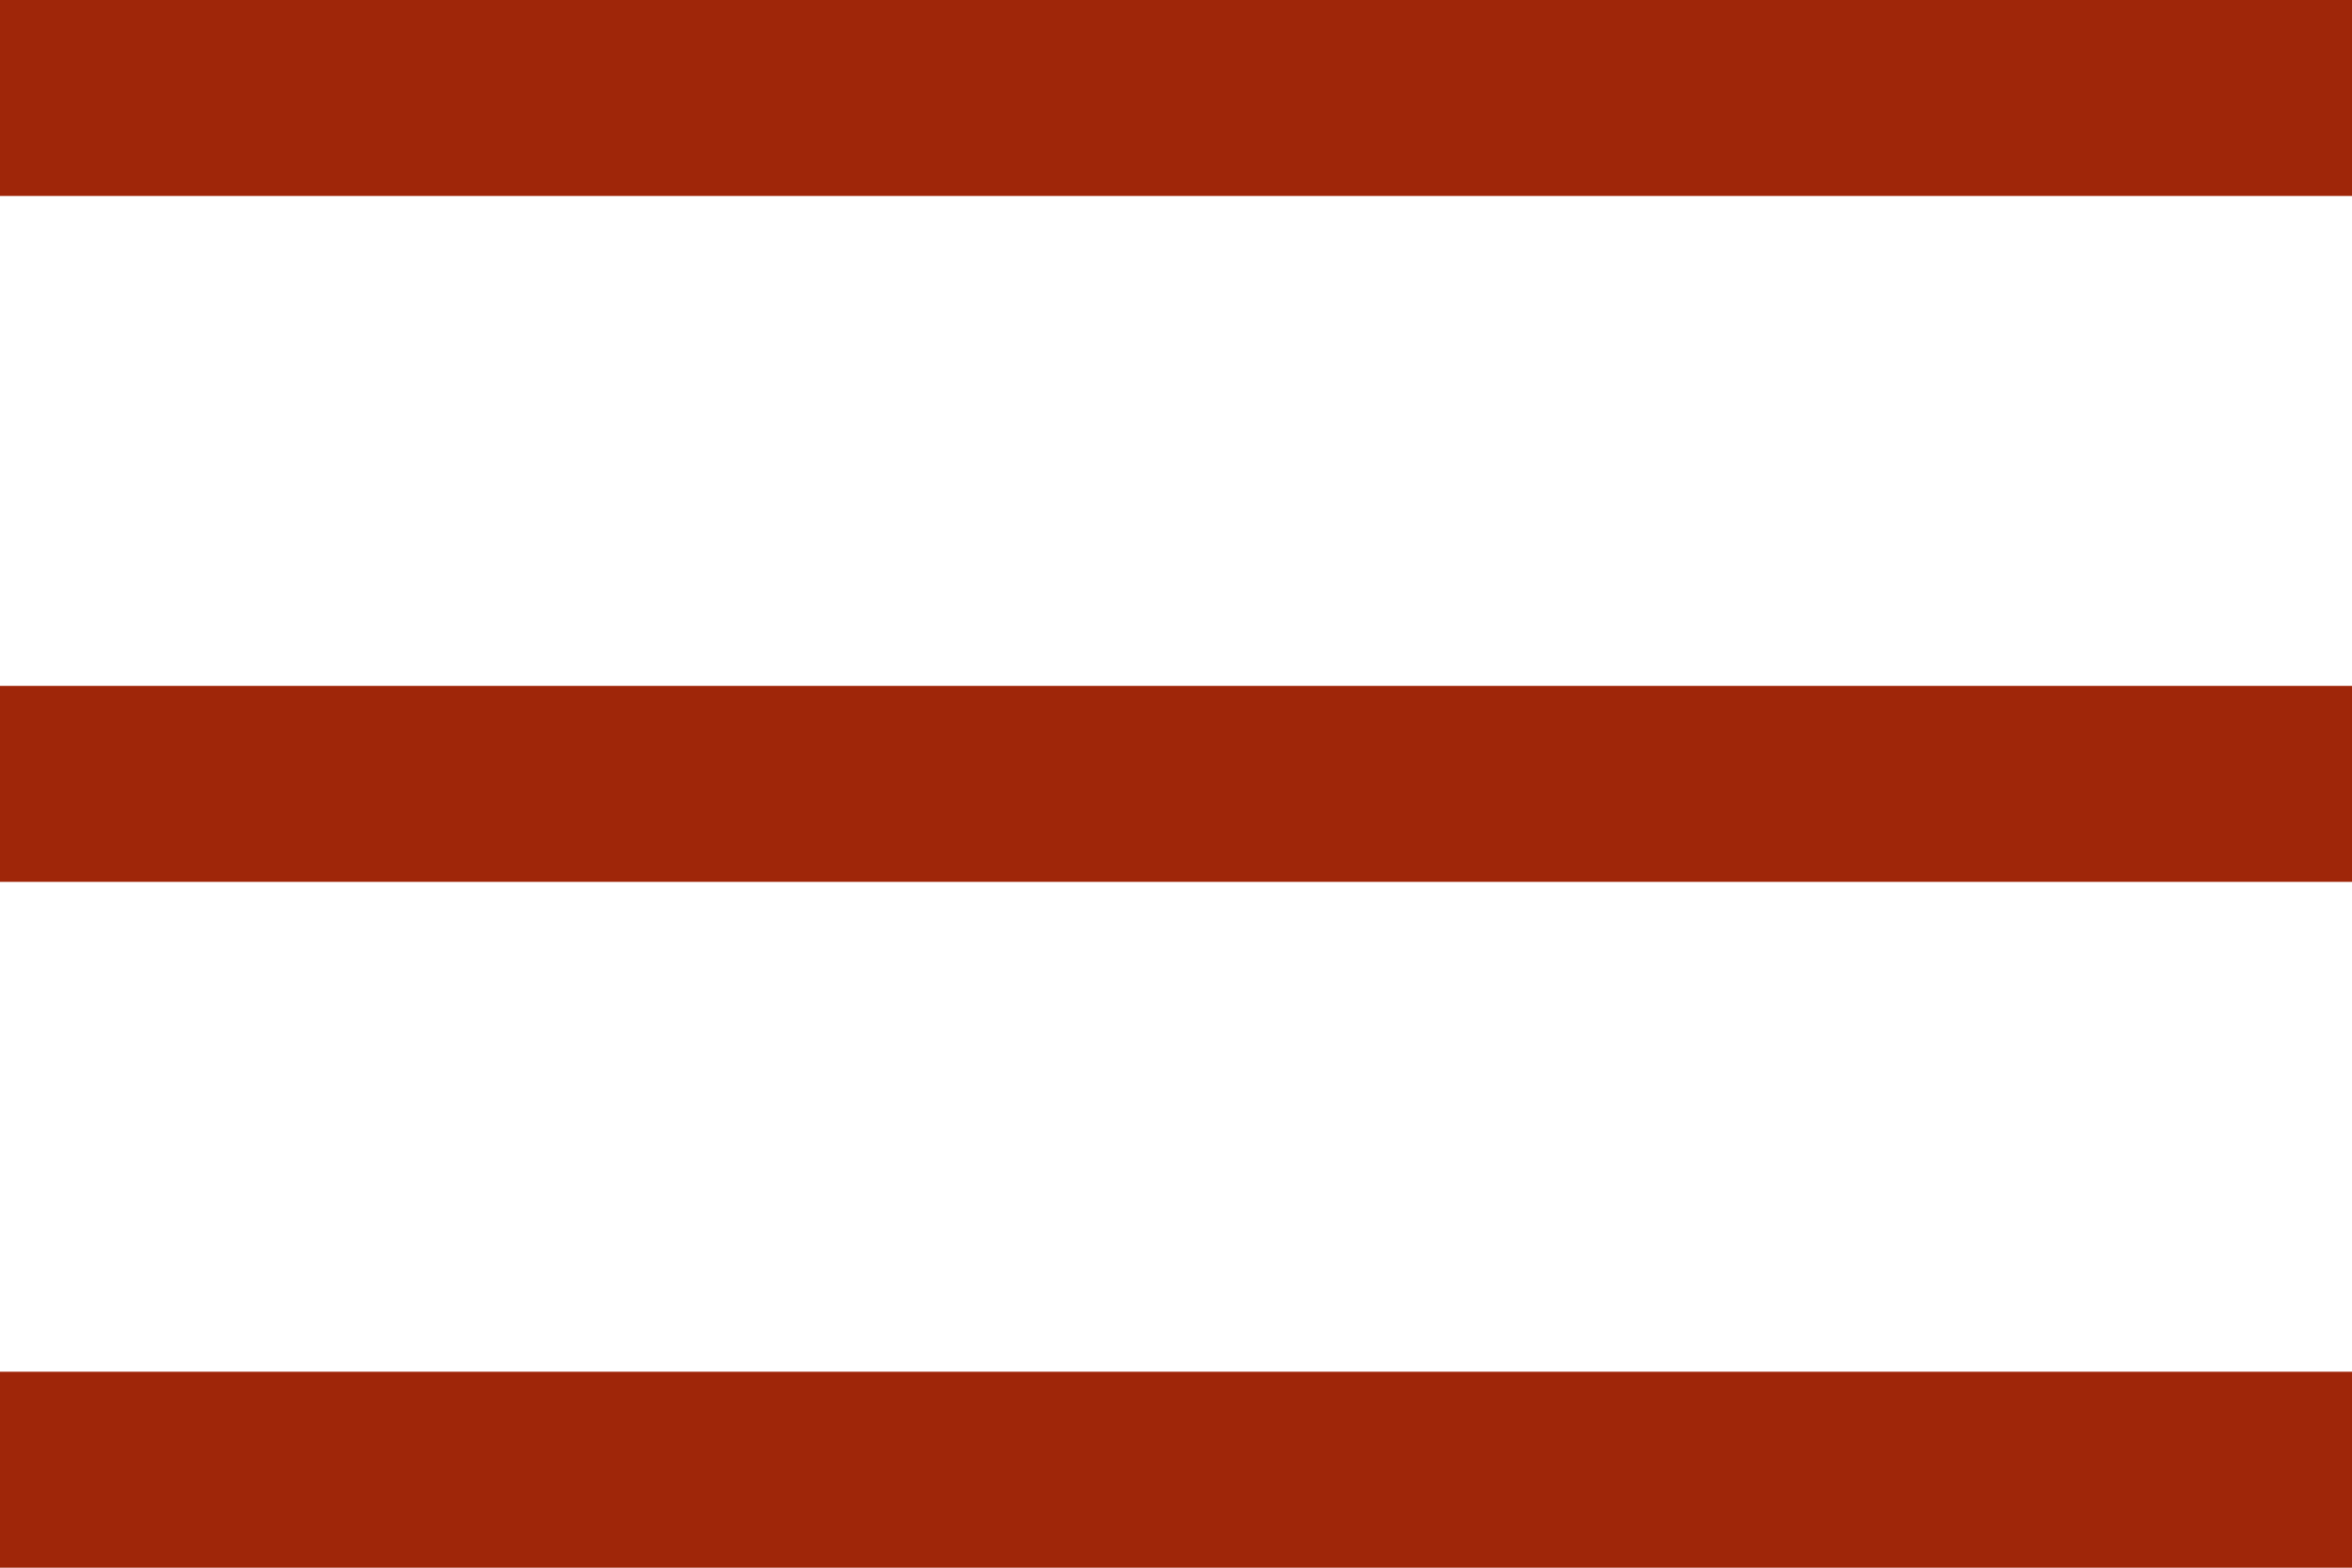 <svg xmlns="http://www.w3.org/2000/svg" width="36" height="24" viewBox="0 0 36 24">
  <path id="menu" d="M6,36V33H42v3ZM6,25.5v-3H42v3ZM6,15V12H42v3Z" transform="translate(-6 -12)" fill="#9f2609"/>
</svg>
